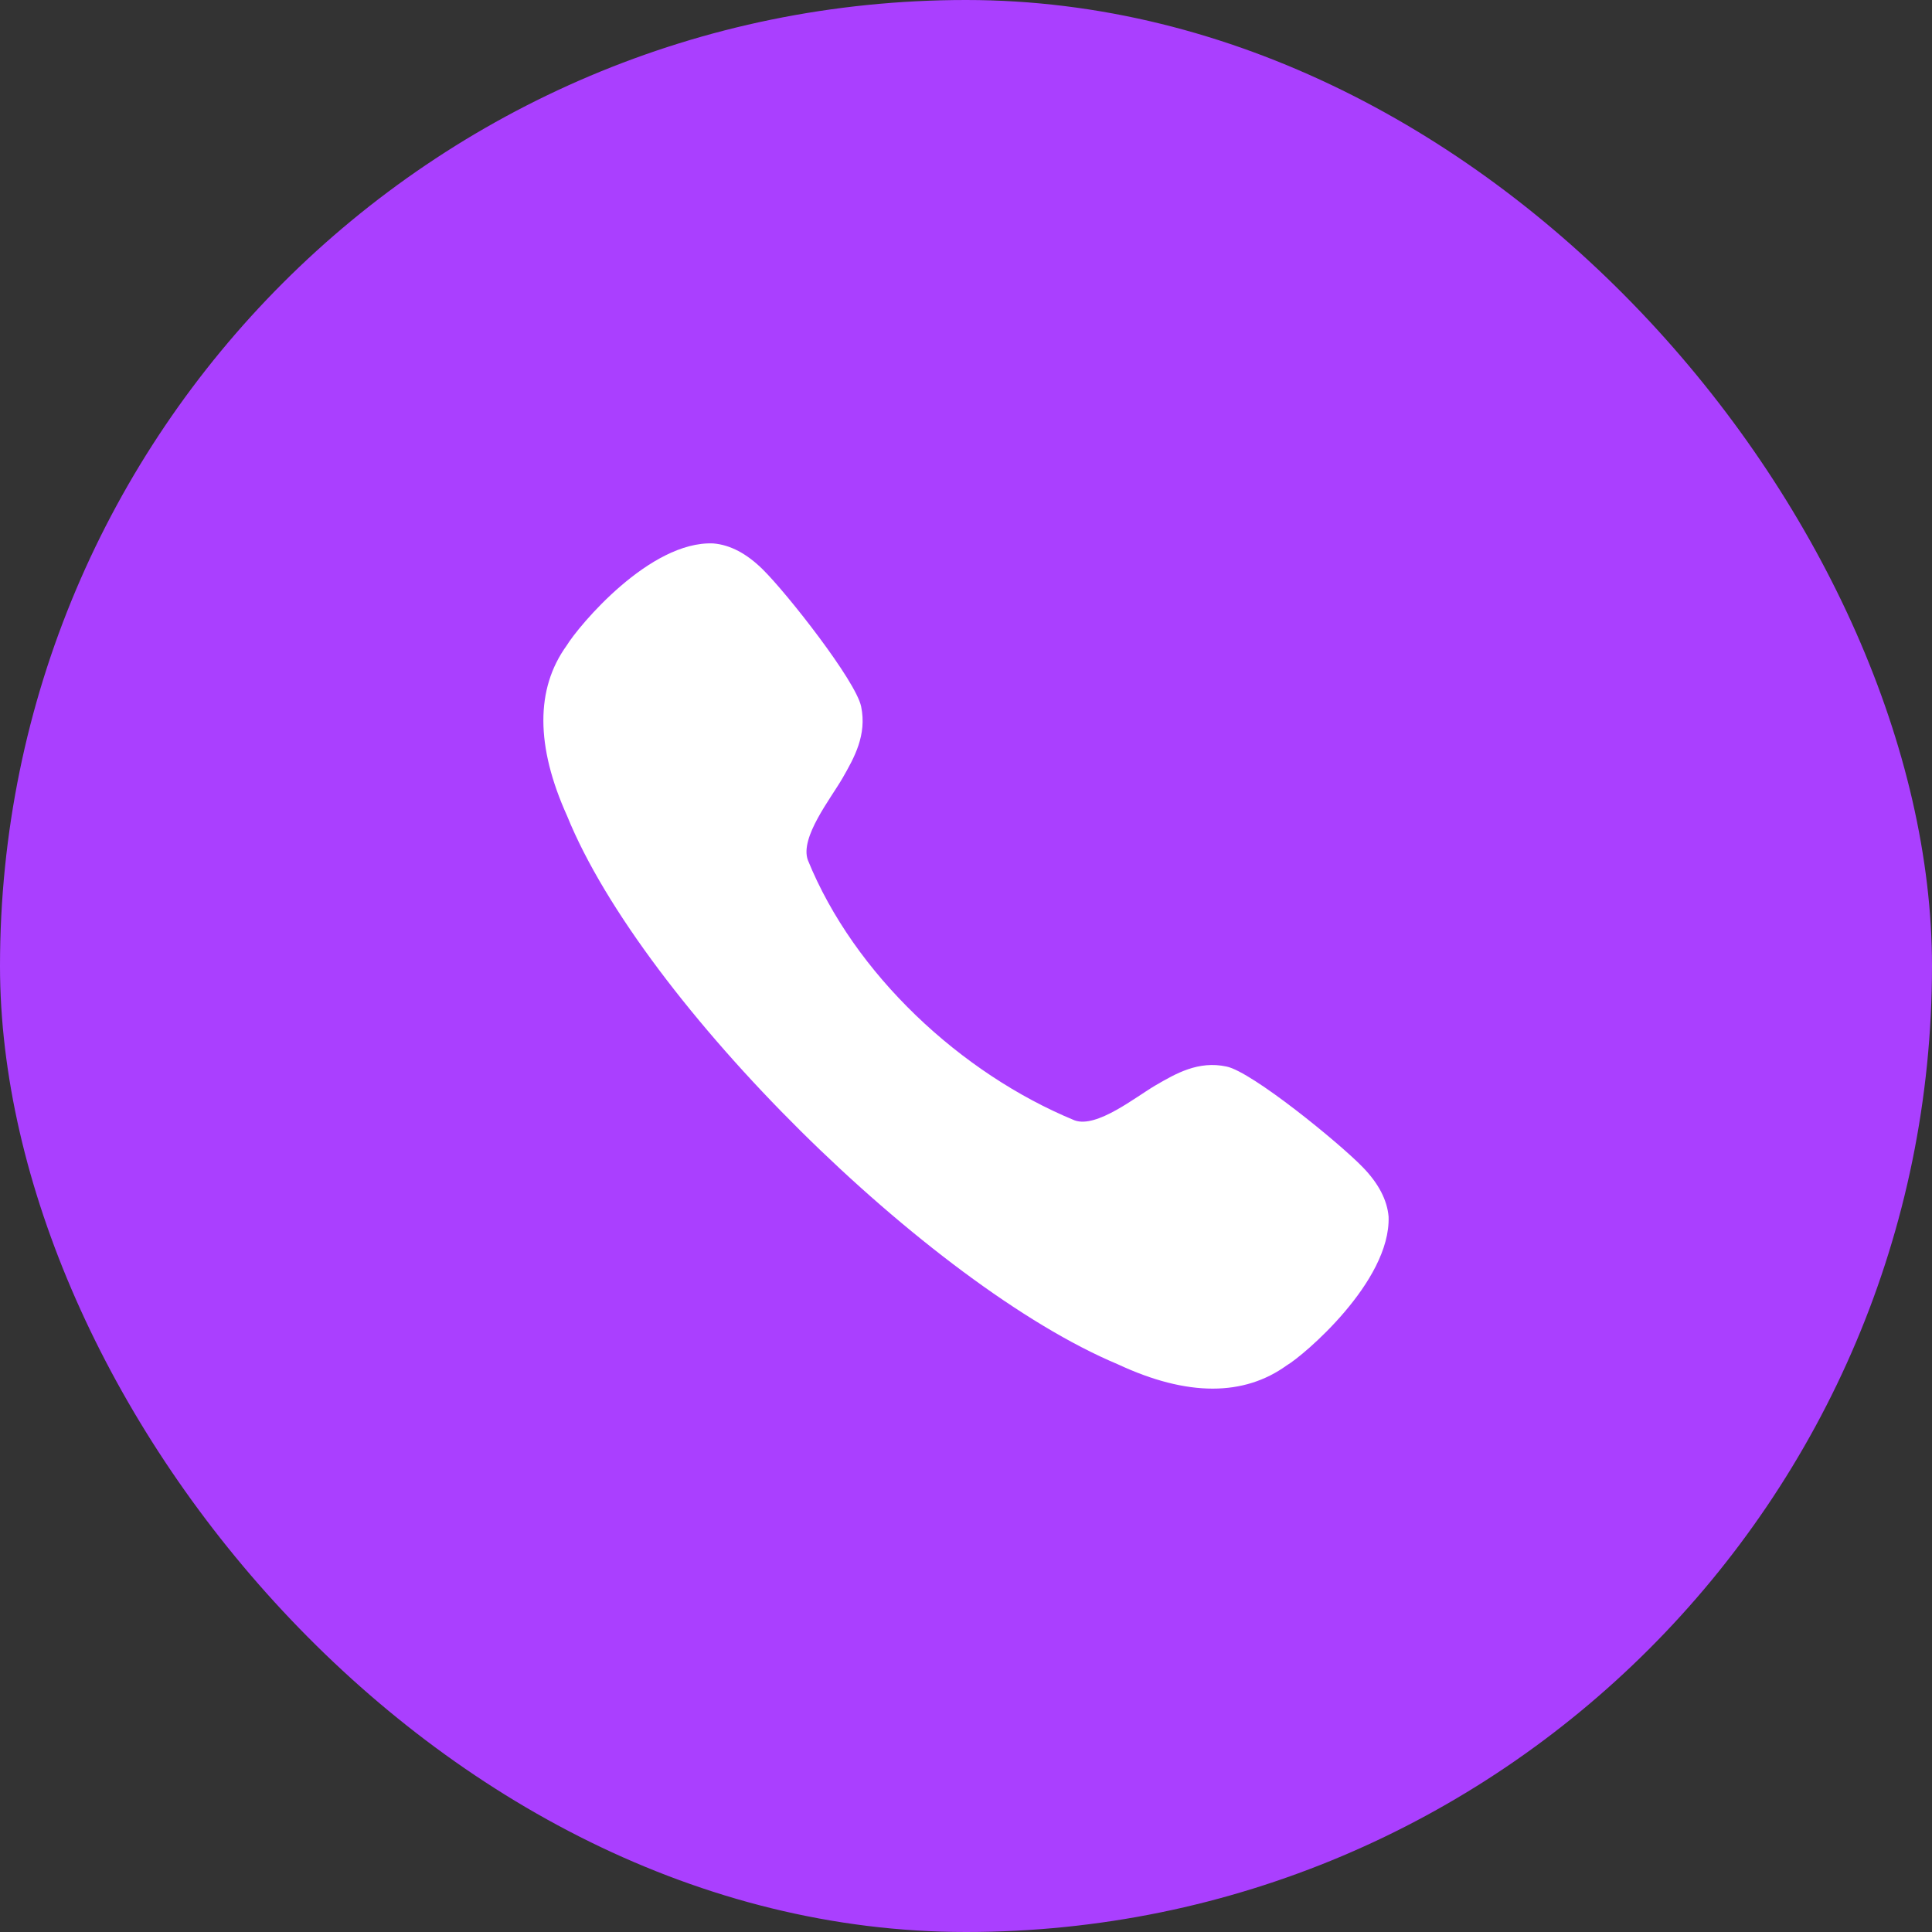 <svg width="100" height="100" viewBox="0 0 100 100" fill="none" xmlns="http://www.w3.org/2000/svg">
<rect x="0" y="0" width="100" height="100" fill="#333333" stroke="none"/>
<rect width="100" height="100" rx="50" fill="#AA3FFF"/>
<path d="M63.49 55.205C62.021 54.888 60.858 55.571 59.829 56.166C58.775 56.78 56.771 58.406 55.622 57.99C49.74 55.568 44.208 50.42 41.813 44.515C41.391 43.341 43.009 41.324 43.619 40.258C44.21 39.225 44.878 38.052 44.573 36.572C44.298 35.241 40.736 30.709 39.477 29.47C38.646 28.651 37.795 28.201 36.922 28.128C33.638 27.987 29.97 32.369 29.327 33.418C27.715 35.653 27.724 38.627 29.354 42.234C33.281 51.921 48.135 66.54 57.858 70.615C59.653 71.454 61.294 71.875 62.768 71.875C64.21 71.875 65.494 71.472 66.598 70.674C67.431 70.195 71.992 66.345 71.873 62.972C71.8 62.113 71.351 61.253 70.543 60.421C69.313 59.15 64.81 55.482 63.49 55.205Z" fill="white"/>
</svg>
